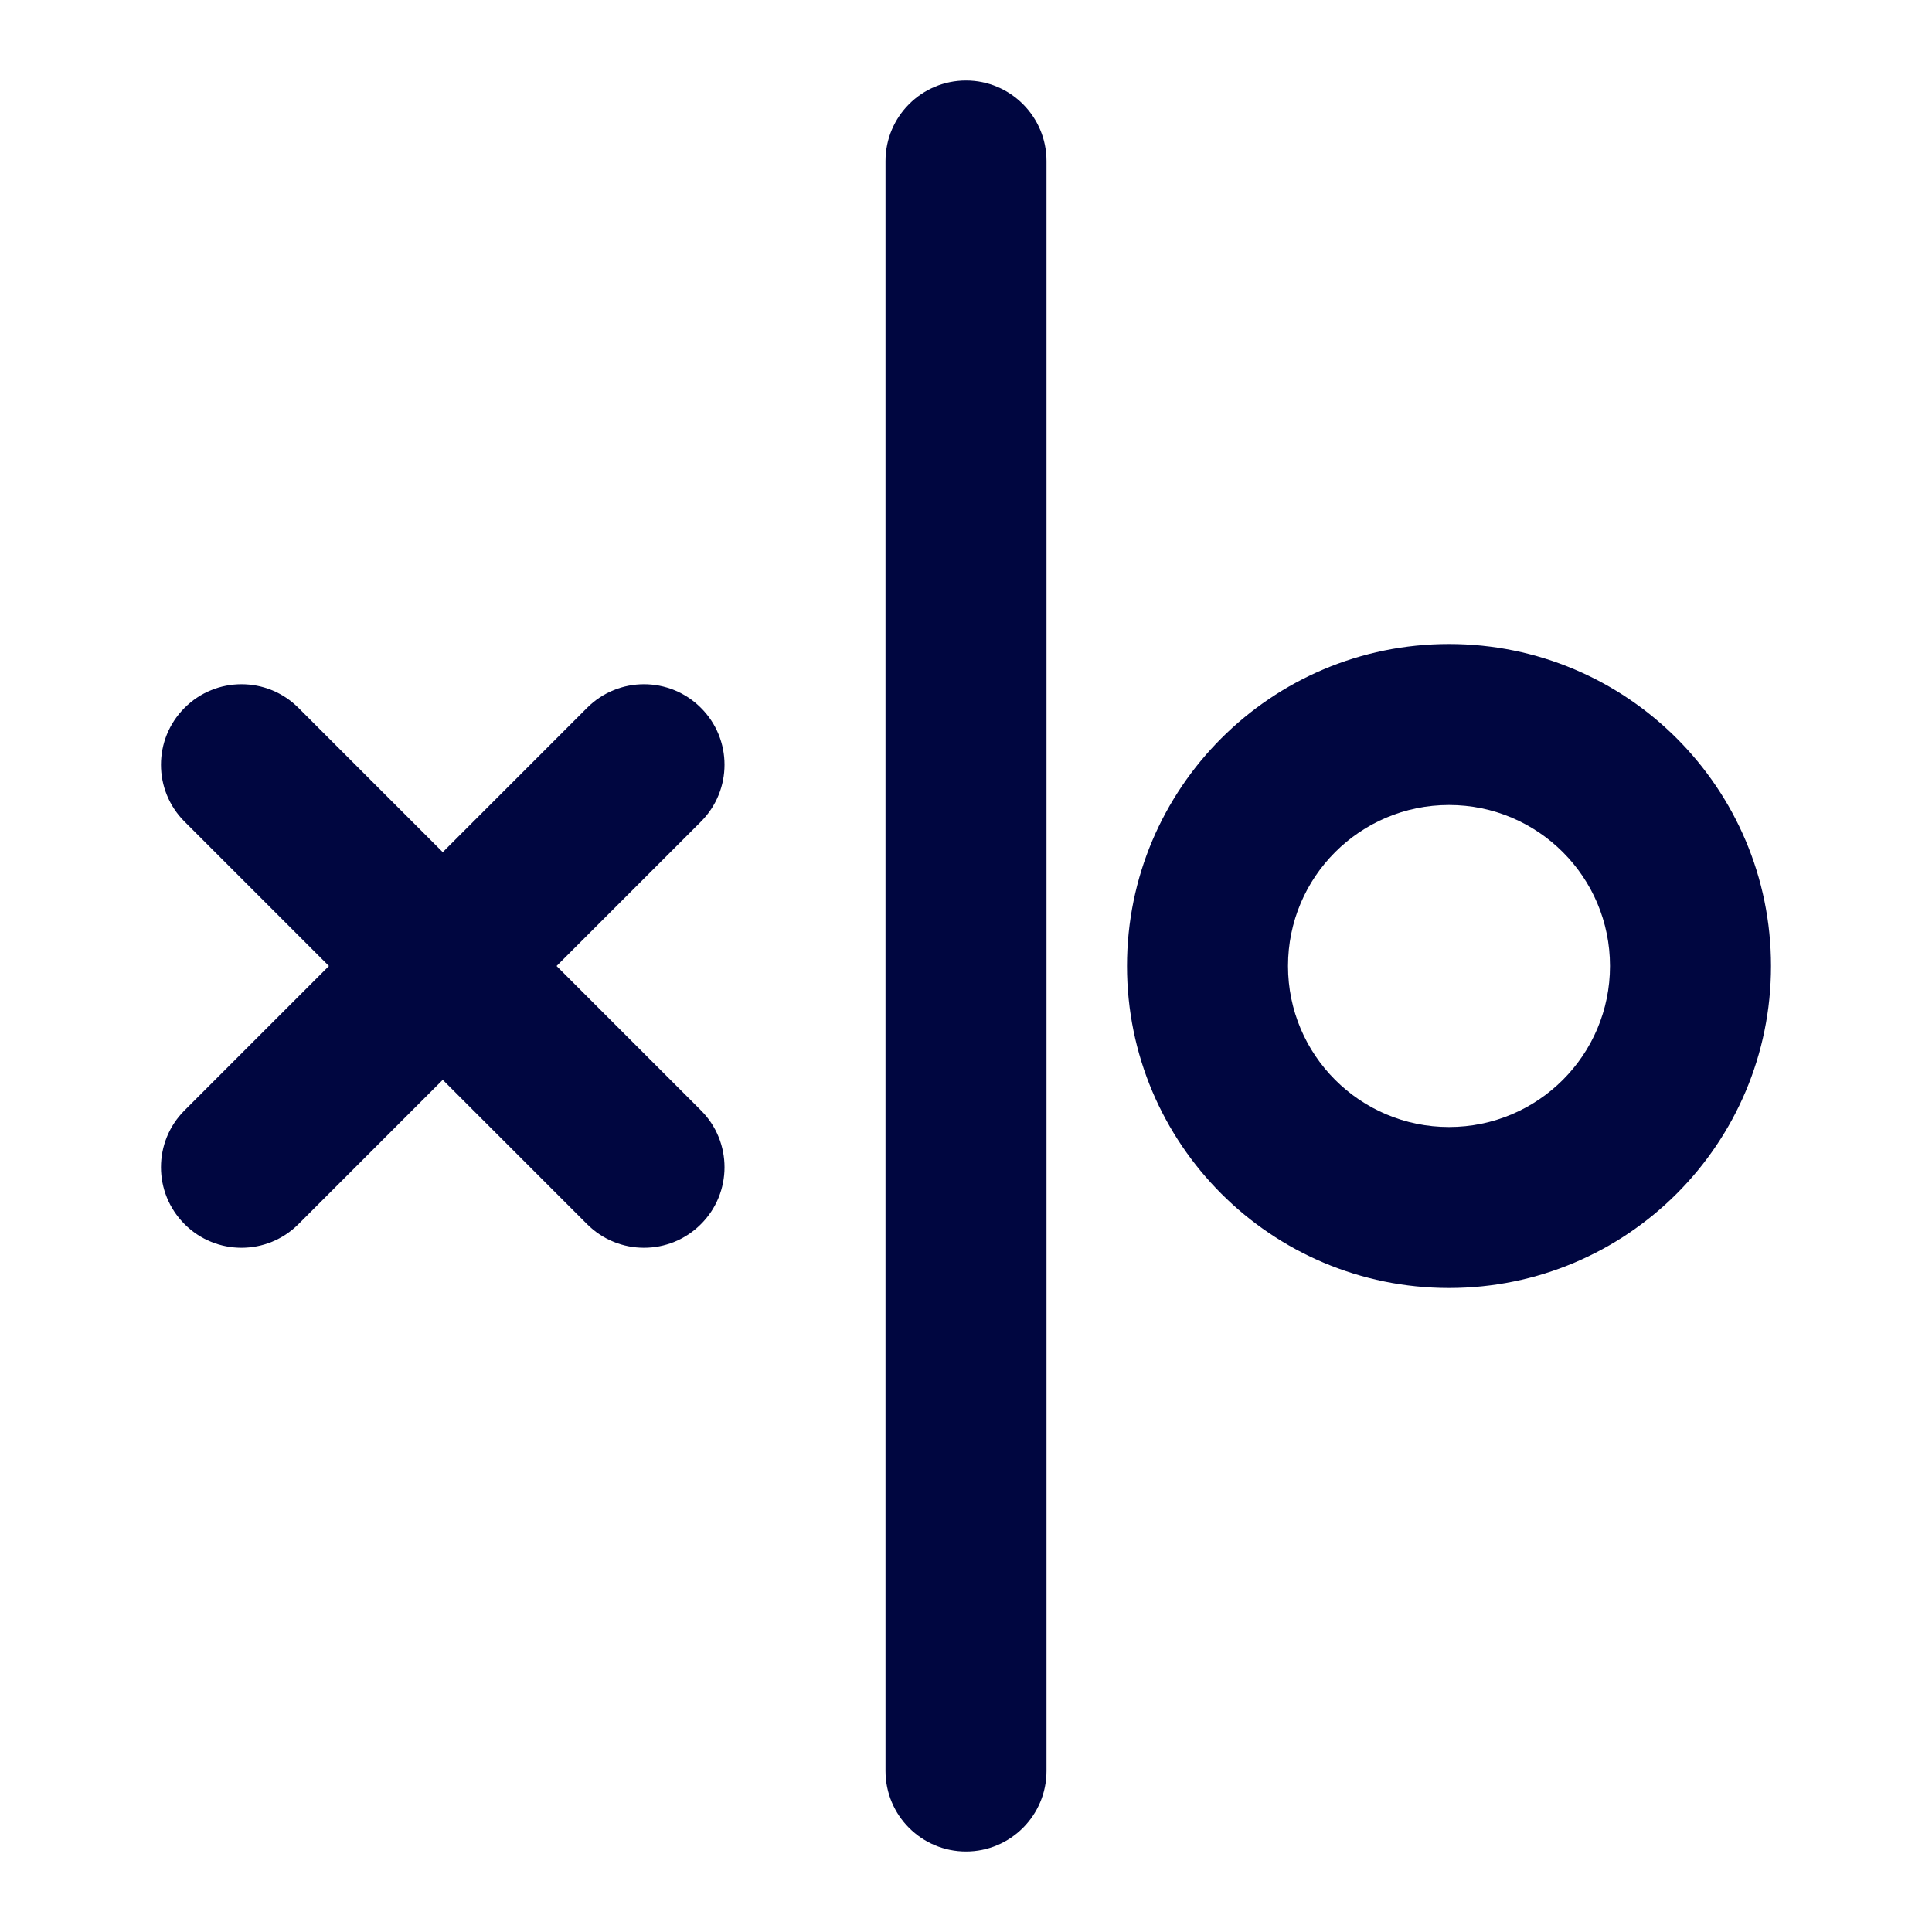 <svg width="24" height="24" viewBox="0 0 24 24" fill="none" xmlns="http://www.w3.org/2000/svg">
<path d="M12 1C12.552 1 13 1.448 13 2V22C13 22.552 12.552 23 12 23C11.448 23 11 22.552 11 22V2C11 1.448 11.448 1 12 1Z" fill="#000640"/>
<path d="M8.707 10.207C9.098 9.816 9.098 9.183 8.707 8.793C8.317 8.402 7.683 8.402 7.293 8.793L5.5 10.586L3.707 8.793C3.317 8.402 2.683 8.402 2.293 8.793C1.902 9.183 1.902 9.817 2.293 10.207L4.086 12L2.293 13.793C1.902 14.183 1.902 14.816 2.293 15.207C2.683 15.598 3.317 15.598 3.707 15.207L5.5 13.414L7.293 15.207C7.683 15.598 8.317 15.598 8.707 15.207C9.098 14.817 9.098 14.183 8.707 13.793L6.914 12L8.707 10.207Z" fill="#000640"/>
<path fill-rule="evenodd" clip-rule="evenodd" d="M18 8C15.791 8 14 9.791 14 12C14 14.209 15.791 16 18 16C20.209 16 22 14.209 22 12C22 9.791 20.209 8 18 8ZM16 12C16 10.895 16.895 10 18 10C19.105 10 20 10.895 20 12C20 13.105 19.105 14 18 14C16.895 14 16 13.105 16 12Z" fill="#000640"/>
</svg>
